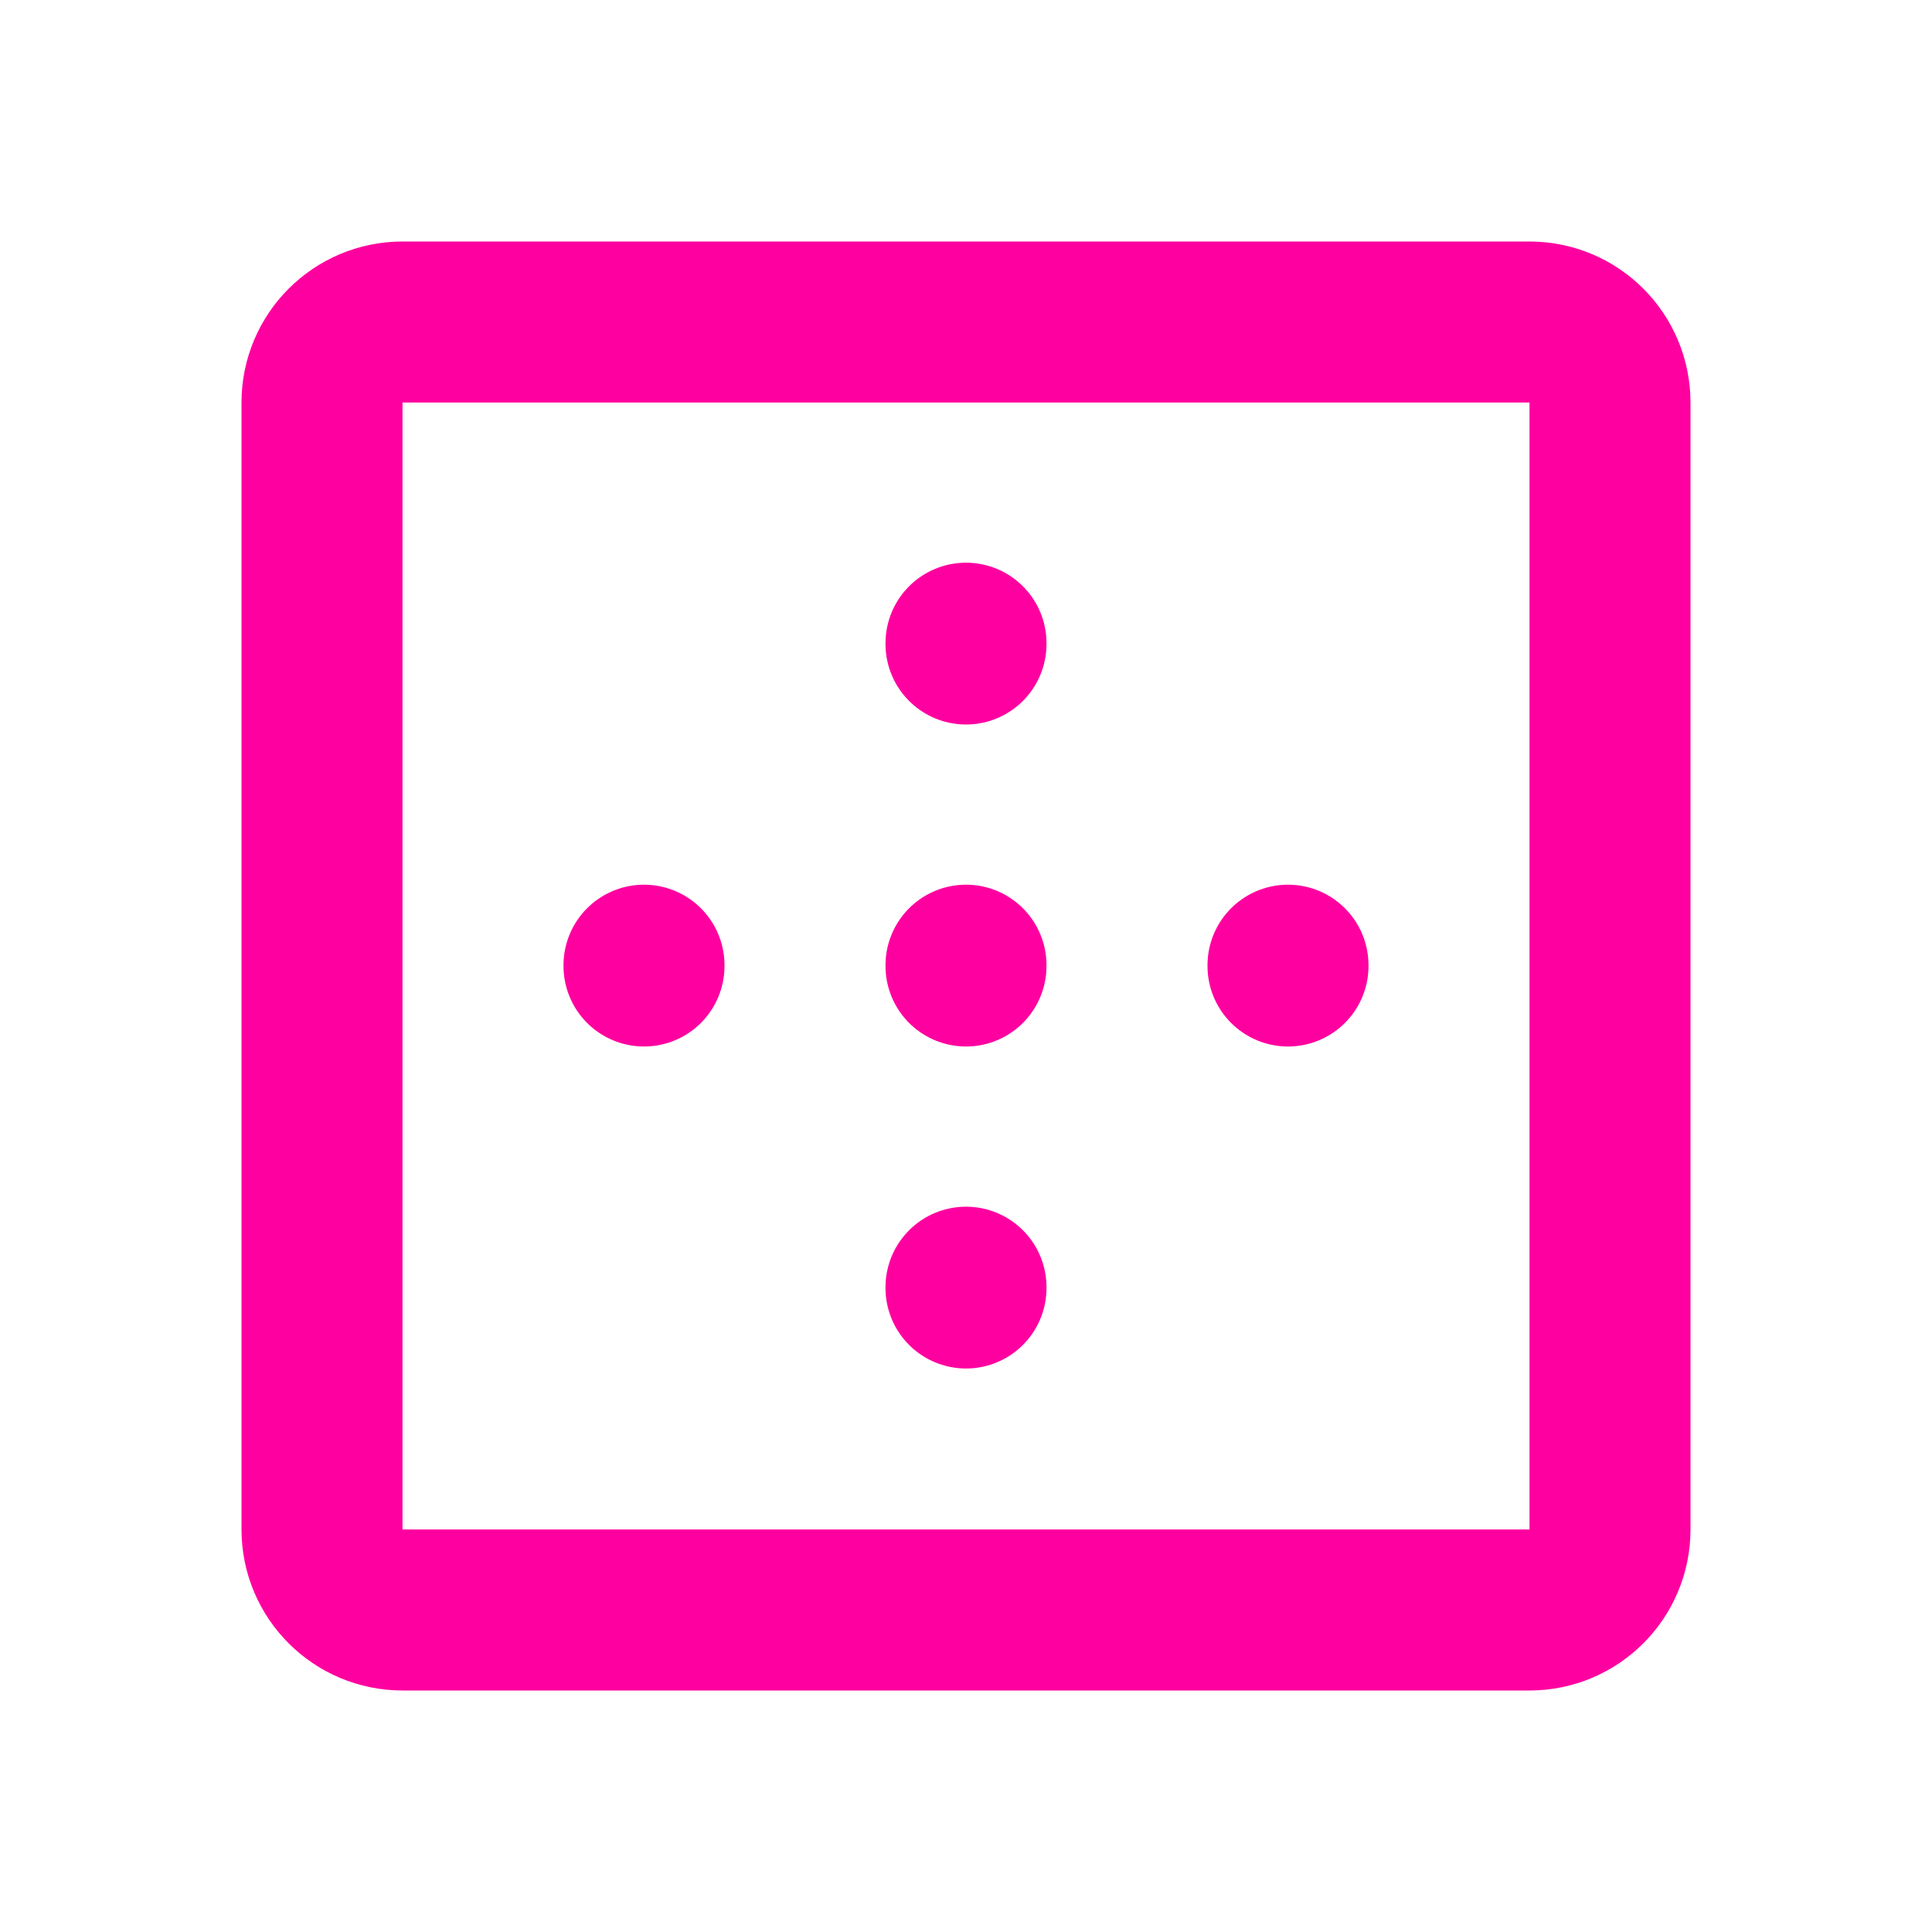 <svg viewBox="0 0 24 24" fill="none" xmlns="http://www.w3.org/2000/svg" stroke="#ff00a0"><g id="SVGRepo_bgCarrier" stroke-width="0"></g><g id="SVGRepo_tracerCarrier" stroke-linecap="round" stroke-linejoin="round"></g><g id="SVGRepo_iconCarrier"> <path d="M16 12V11.99M12 8V7.99M12 12V11.99M12 16V15.99M8 12V11.99M5 20H19C19.552 20 20 19.552 20 19V5C20 4.448 19.552 4 19 4H5C4.448 4 4 4.448 4 5V19C4 19.552 4.448 20 5 20Z" stroke="#ff00a0" stroke-width="2" stroke-linecap="round" stroke-linejoin="round"></path> </g></svg>